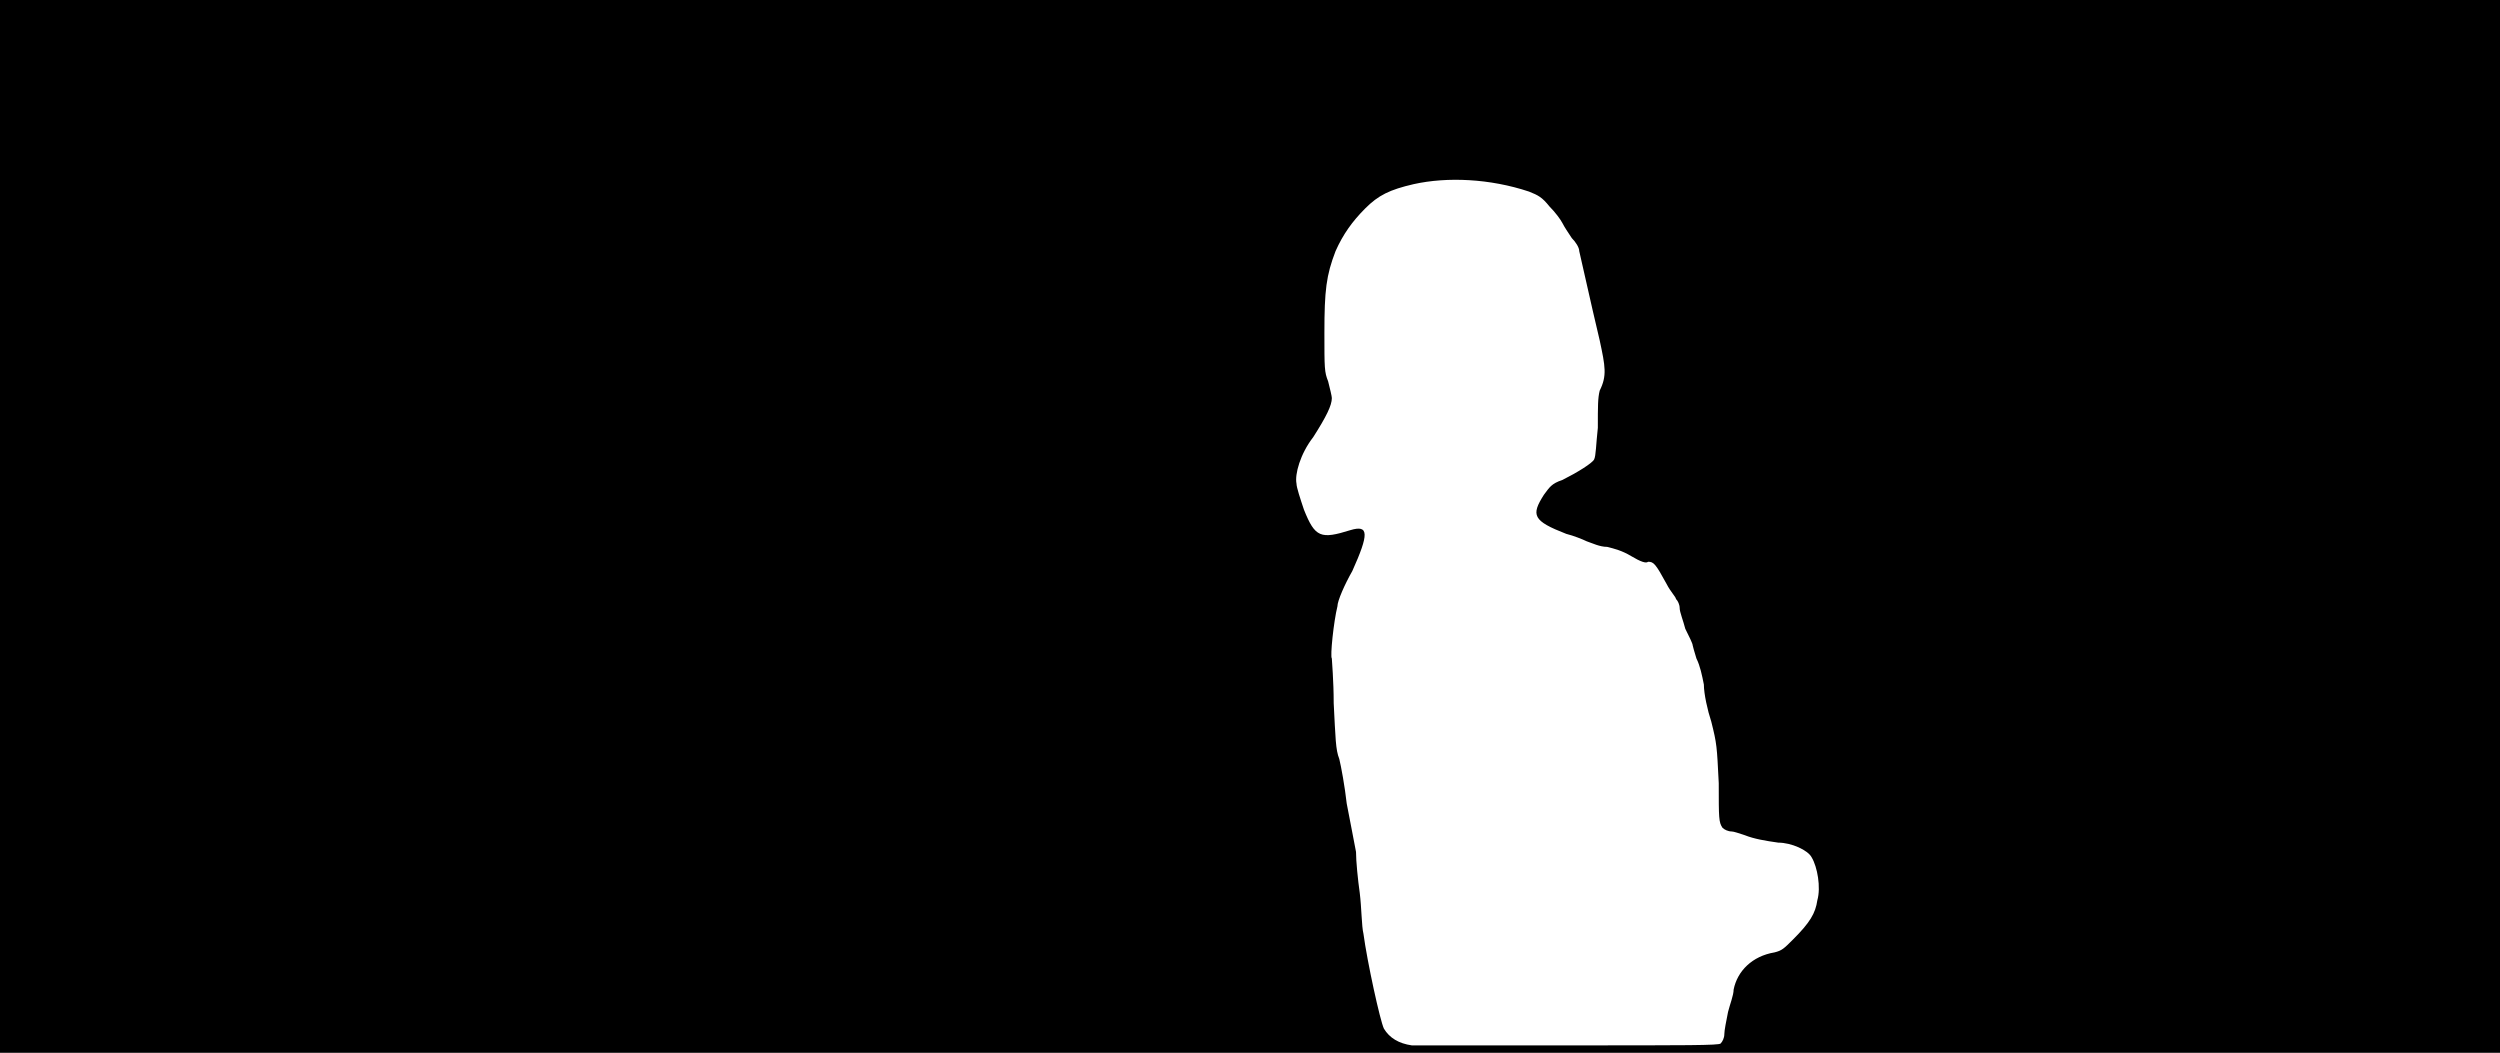 <svg xmlns="http://www.w3.org/2000/svg" width="1344" height="566"><path d="M0 283V0h1344v566H0V283m925 278c1-1 2-3 2-5s1-7 2-12c1-4 3-9 3-12 2-10 10-18 22-20 4-1 5-2 10-7 9-9 12-14 13-21 2-7 0-18-3-23-2-4-11-8-18-8-7-1-13-2-18-4-3-1-6-2-7-2-2 0-4-1-5-2-2-3-2-5-2-24-1-20-1-21-4-33-2-6-4-15-4-20-1-5-2-10-4-14-1-3-2-7-2-7 0-1-2-5-4-9-1-4-3-9-3-11s-1-4-2-5c0-1-3-4-5-8-6-11-7-12-10-12-1 1-4 0-9-3s-9-4-13-5c-4 0-8-2-11-3-2-1-7-3-11-4-18-7-19-10-12-21 3-4 4-6 10-8 8-4 16-9 17-11s1-8 2-17c0-12 0-16 1-20 4-8 3-13 0-27-5-21-10-44-11-48 0-2-2-5-4-7-2-3-4-6-5-8s-4-6-7-9c-4-5-6-6-11-8-21-7-44-8-62-4-13 3-19 6-26 13s-12 14-16 23c-5 13-6 21-6 44 0 19 0 21 2 26 1 4 2 8 2 9 0 4-3 10-10 21-7 9-10 20-9 25 0 2 2 8 4 14 6 15 9 16 25 11 10-3 10 2 1 22-4 7-8 16-8 19-2 8-4 27-3 28 0 1 1 12 1 24 1 19 1 25 3 30 1 4 3 15 4 24 2 10 4 21 5 26 0 5 1 15 2 22 1 8 1 18 2 22 2 15 9 47 11 51 3 5 8 8 15 9h85c64 0 80 0 81-1z"/></svg>